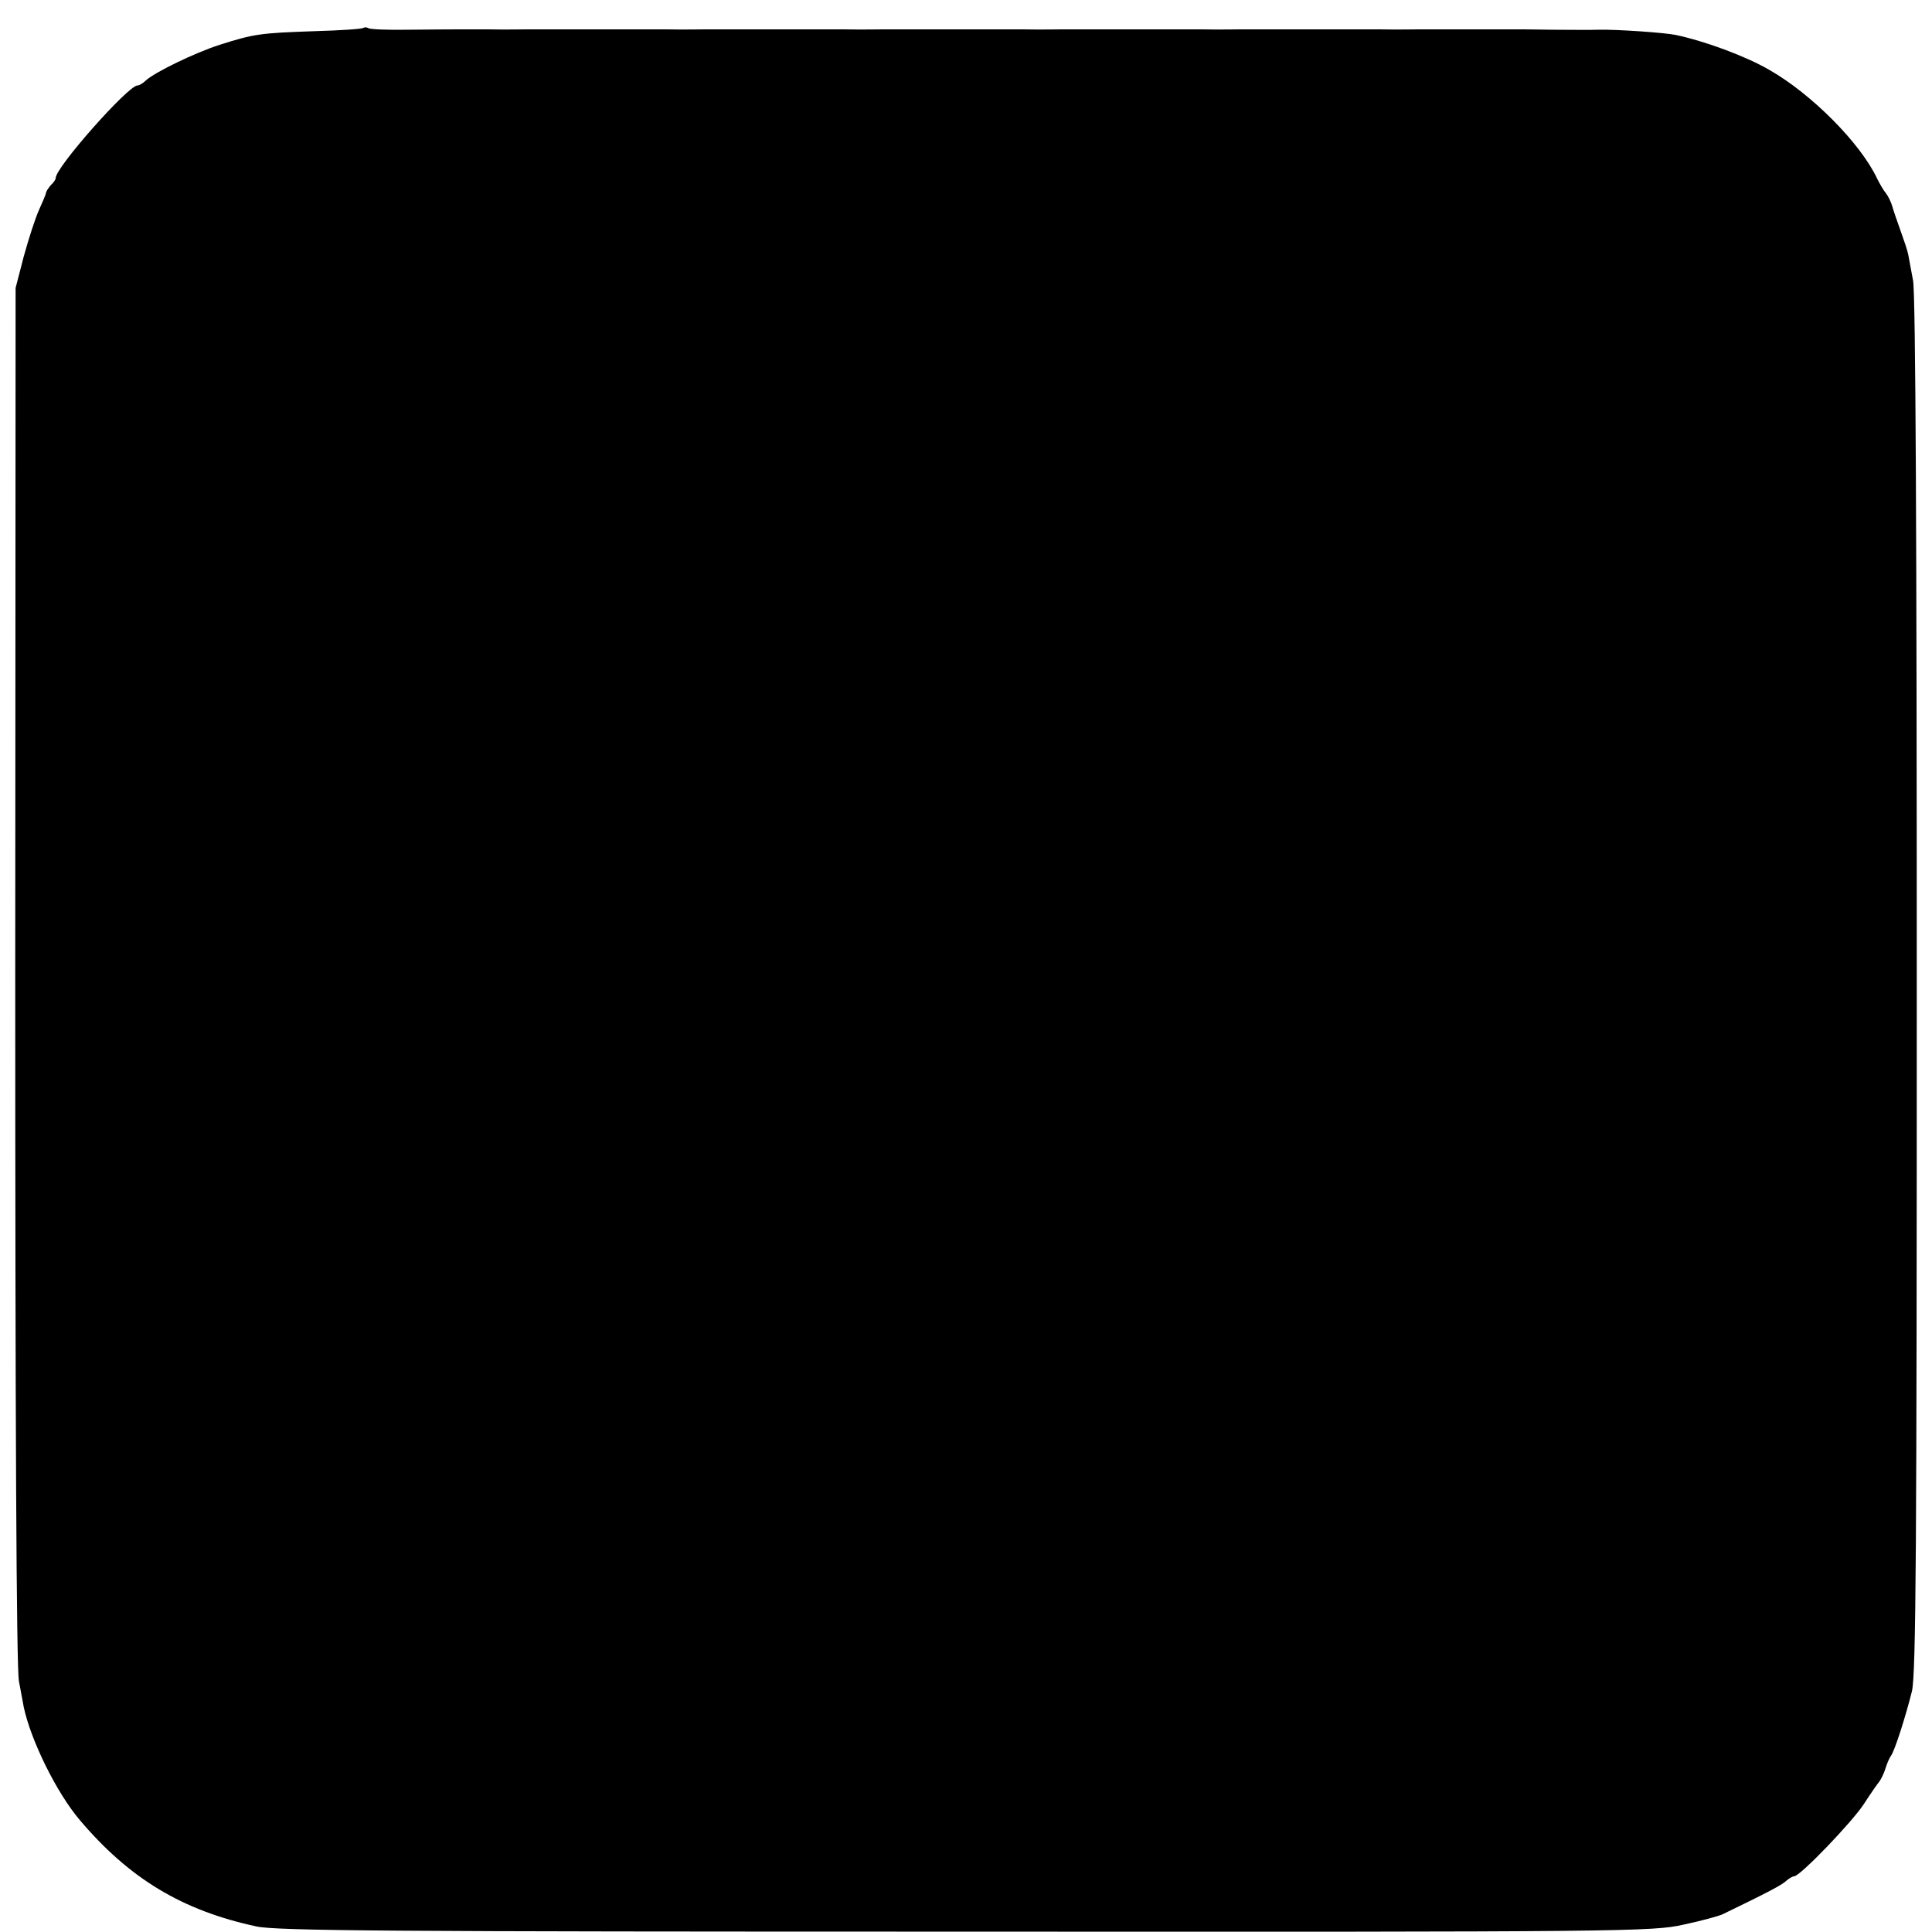 <?xml version="1.0" standalone="no"?>
<!DOCTYPE svg PUBLIC "-//W3C//DTD SVG 20010904//EN"
 "http://www.w3.org/TR/2001/REC-SVG-20010904/DTD/svg10.dtd">
<svg version="1.0" xmlns="http://www.w3.org/2000/svg"
 width="520pt" height="520pt" viewBox="0 0 520 520"
 preserveAspectRatio="xMidYMid meet">
<g transform="translate(0,520) scale(0.1,-0.1)"
fill="#000000" stroke="none">
<path d="M978 5125 c-2 -3 -62 -7 -134 -9 -143 -5 -160 -7 -254 -37 -65 -21
-173 -73 -198 -96 -7 -7 -17 -13 -22 -13 -25 0 -220 -220 -220 -249 0 -4 -6
-13 -13 -19 -6 -7 -12 -16 -13 -20 0 -4 -9 -25 -19 -47 -10 -22 -28 -78 -41
-125 l-22 -85 -1 -1850 c0 -1170 3 -1868 10 -1900 5 -27 11 -59 13 -70 19 -89
88 -230 151 -304 133 -157 275 -243 475 -286 55 -12 362 -14 1910 -14 1782 -1
1848 0 1932 19 47 10 95 23 105 28 122 59 160 79 171 90 7 6 17 12 21 12 16 0
157 147 188 195 18 28 37 55 42 61 4 6 12 21 16 35 4 13 11 29 15 34 10 14 39
105 56 173 11 47 13 392 13 1902 0 1165 -3 1863 -10 1895 -5 28 -11 59 -13 70
-2 11 -12 40 -21 65 -9 25 -19 54 -22 65 -3 11 -11 27 -17 35 -7 8 -17 26 -24
40 -45 95 -176 227 -290 292 -64 37 -172 77 -252 94 -29 6 -156 15 -205 14
-27 -1 -86 0 -130 0 -44 1 -87 1 -95 1 -8 0 -67 0 -130 0 -63 0 -122 0 -130 0
-8 0 -58 -1 -110 0 -52 0 -102 0 -110 0 -8 0 -67 0 -130 0 -63 0 -122 0 -130
0 -8 0 -58 -1 -110 0 -52 0 -102 0 -110 0 -8 0 -67 0 -130 0 -63 0 -122 0
-130 0 -8 0 -58 -1 -110 0 -52 0 -102 0 -110 0 -8 0 -67 0 -130 0 -63 0 -122
0 -130 0 -8 0 -58 -1 -110 0 -52 0 -102 0 -110 0 -8 0 -67 0 -130 0 -63 0
-122 0 -130 0 -8 0 -58 -1 -110 0 -52 0 -102 0 -110 0 -8 0 -67 0 -130 0 -63
0 -122 0 -130 0 -8 0 -58 -1 -110 0 -120 0 -99 0 -212 -1 -53 -1 -101 1 -106
4 -5 3 -11 3 -14 1z"/>
</g>
</svg>
